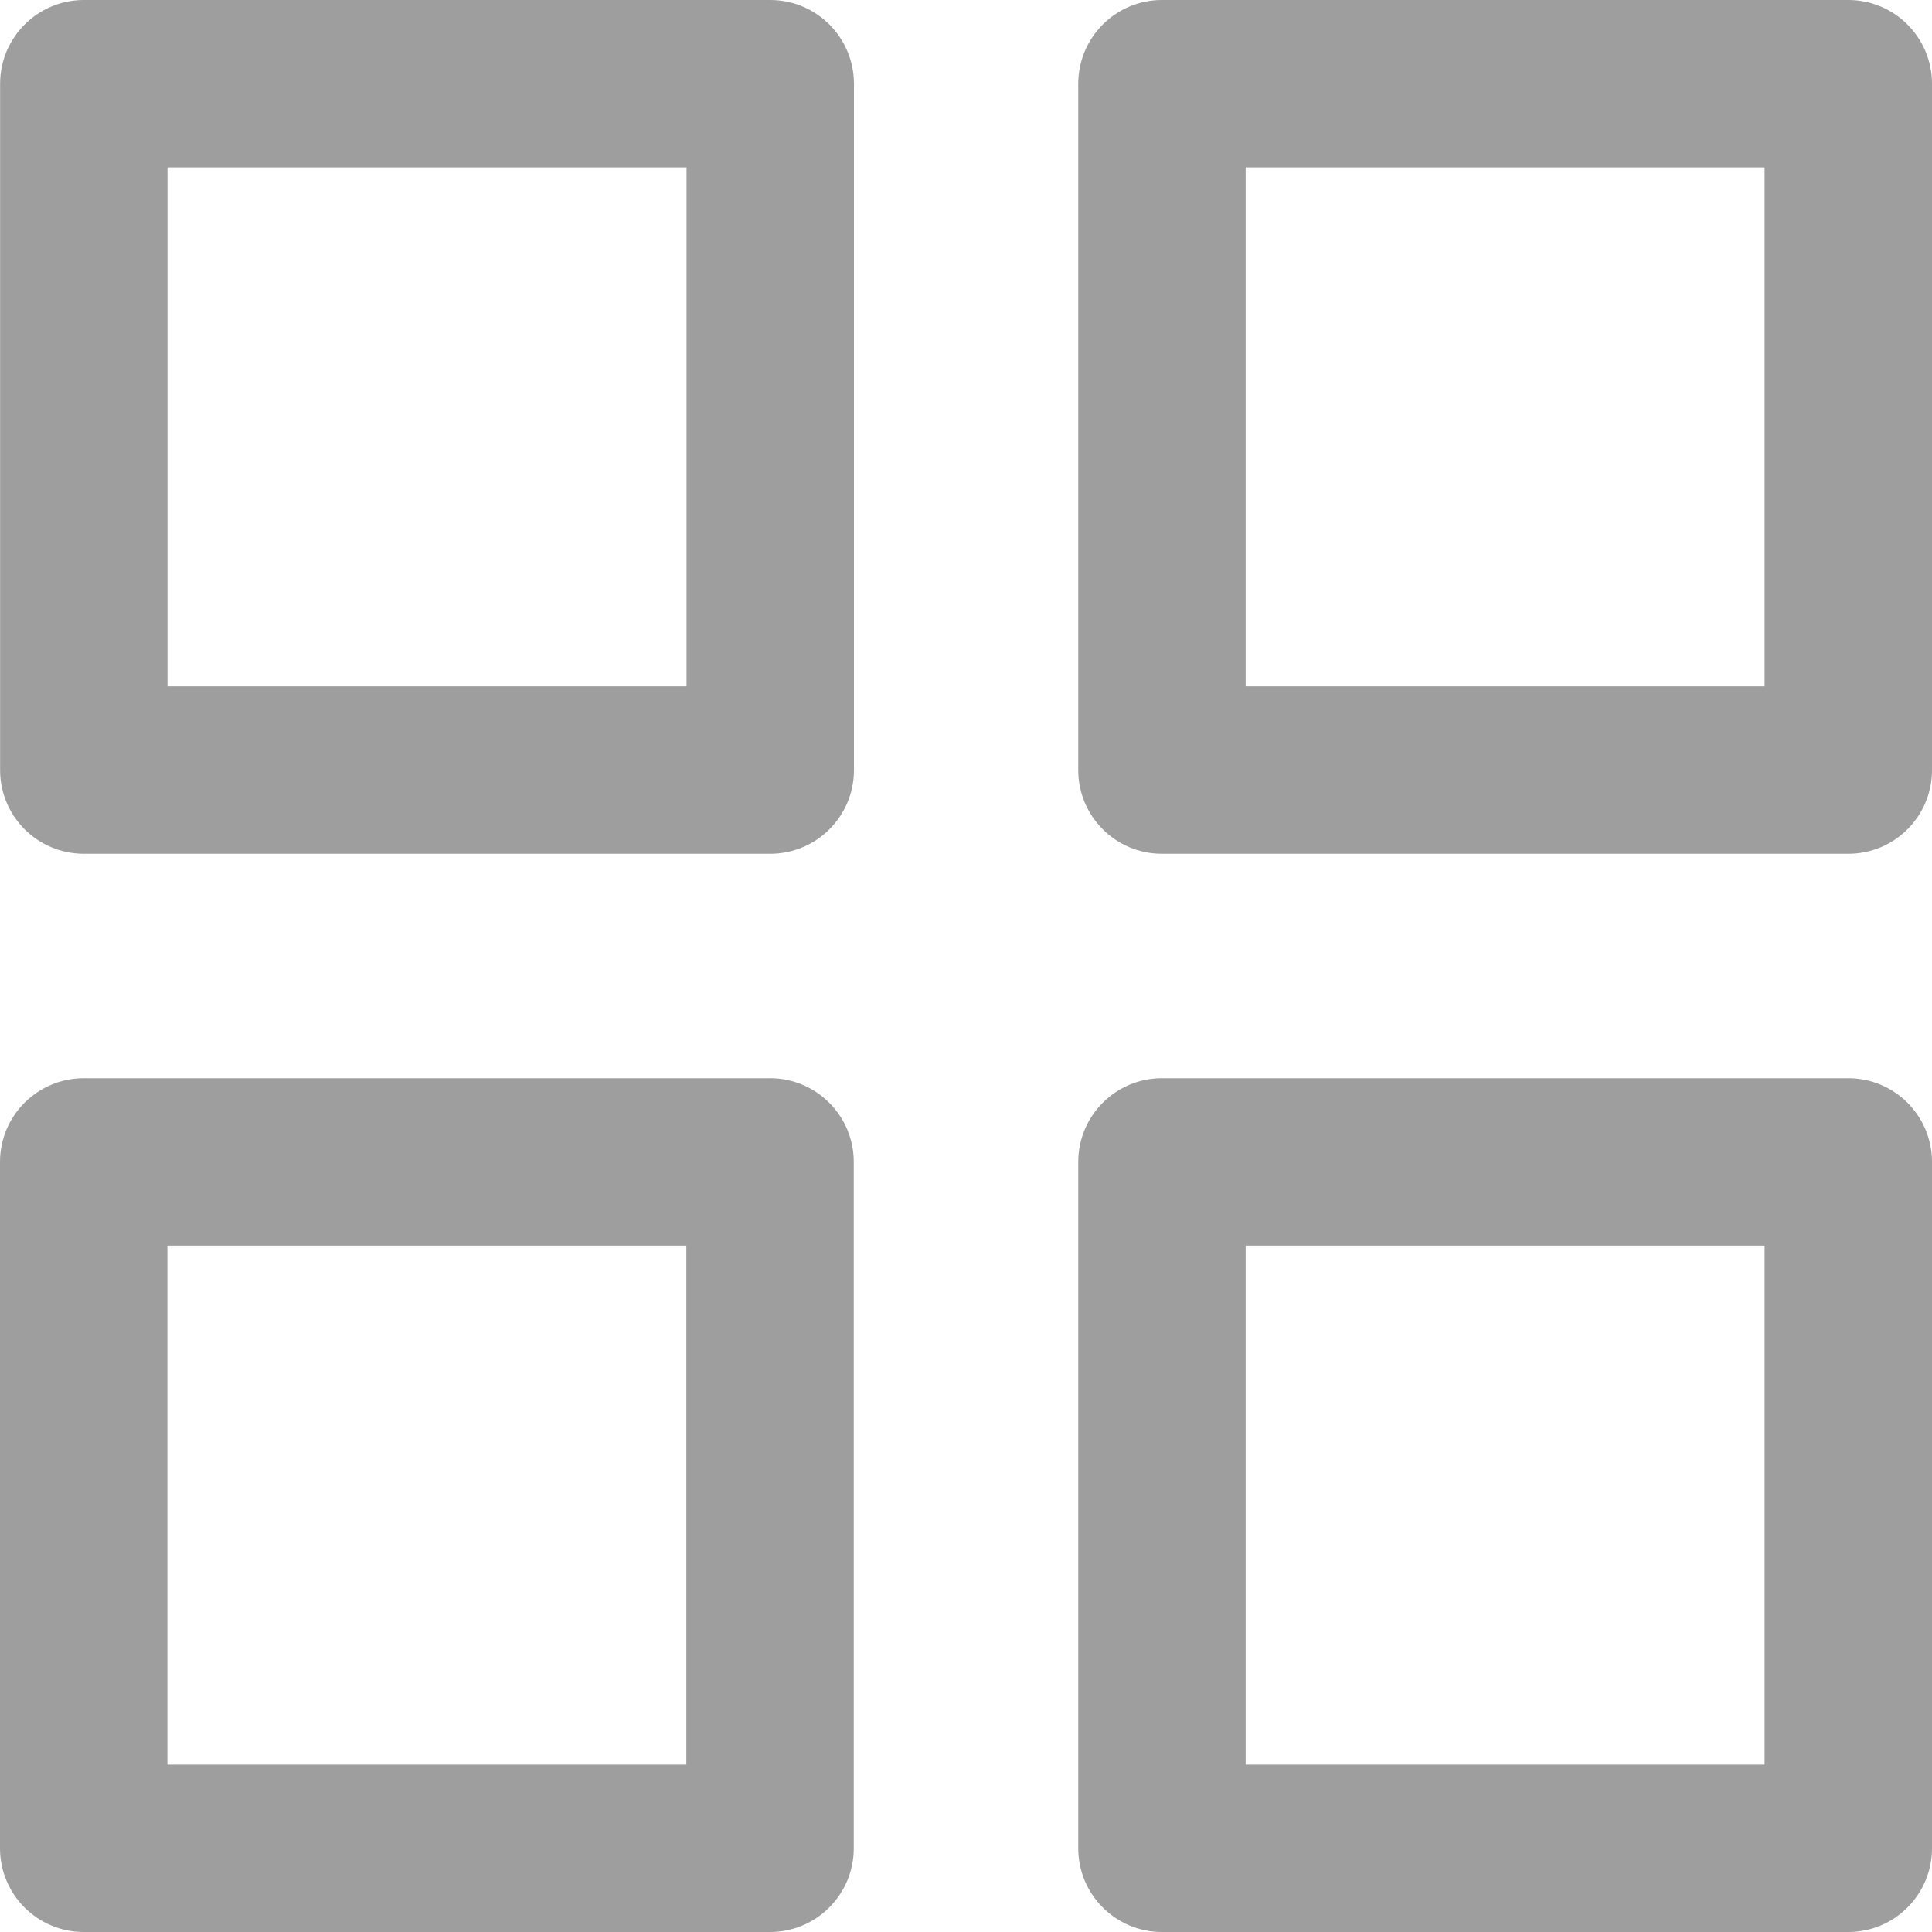 <svg fill="none" height="20" viewBox="0 0 20 20" width="20" xmlns="http://www.w3.org/2000/svg">
  <path d="M0.868 0C0.389 0 0.001 0.388 0.001 0.867V7.972C0.001 8.451 0.389 8.838 0.868 8.838H7.973C8.452 8.838 8.84 8.451 8.84 7.972V0.867C8.84 0.388 8.452 0 7.973 0H0.868ZM1.734 7.105V1.733H7.107V7.105H1.734Z"
        fill="#9E9E9E" />
  <path d="M12.028 0C11.55 0 11.162 0.388 11.162 0.867V7.972C11.162 8.451 11.55 8.838 12.028 8.838H19.134C19.612 8.838 20 8.451 20 7.972V0.867C20 0.388 19.612 0 19.134 0H12.028ZM12.895 7.105V1.733H18.267V7.105H12.895Z"
        fill="#9E9E9E" />
  <path d="M11.162 12.028C11.162 11.55 11.55 11.162 12.028 11.162H19.134C19.612 11.162 20 11.55 20 12.028V19.134C20 19.612 19.612 20 19.134 20H12.028C11.55 20 11.162 19.612 11.162 19.134V12.028ZM12.895 12.895V18.267H18.267V12.895H12.895Z"
        fill="#9E9E9E" />
  <path d="M0.867 11.162C0.388 11.162 0 11.55 0 12.028V19.134C0 19.612 0.388 20 0.867 20H7.972C8.45 20 8.838 19.612 8.838 19.134V12.028C8.838 11.55 8.45 11.162 7.972 11.162H0.867ZM1.733 18.267V12.895H7.105V18.267H1.733Z"
        fill="#9E9E9E" />
</svg>
